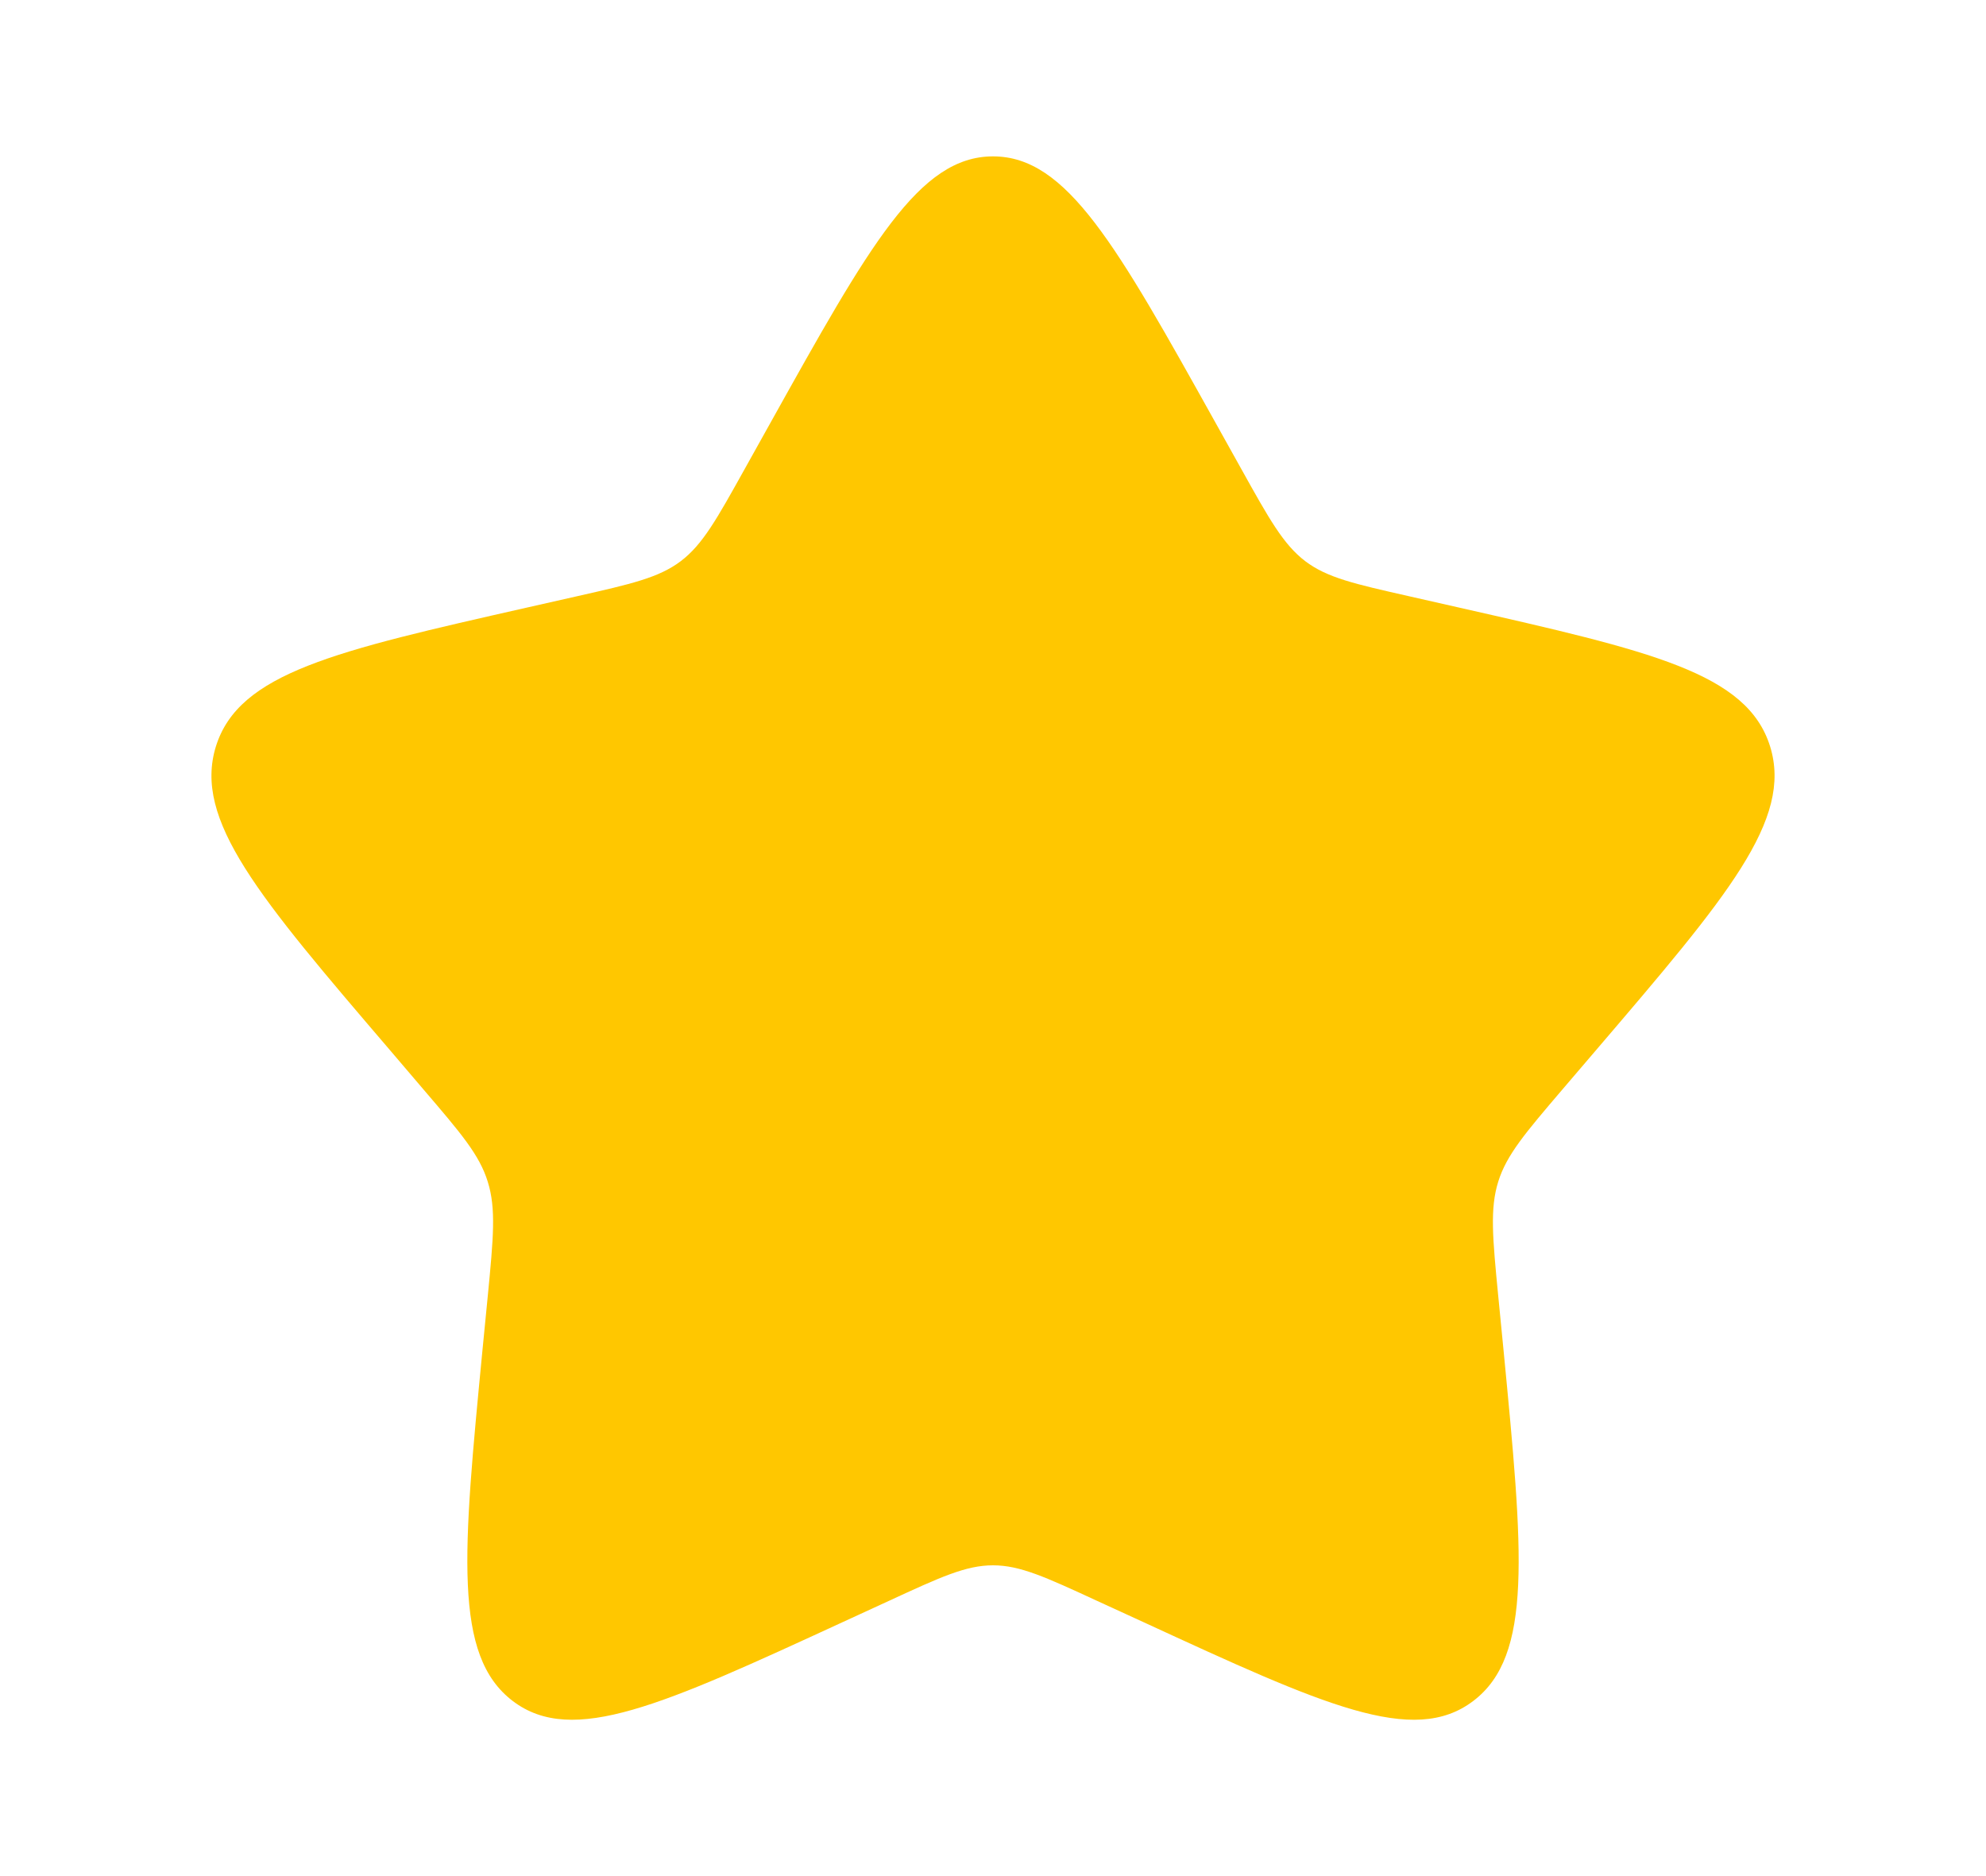 <svg width="18" height="17" viewBox="0 0 18 17" fill="none" xmlns="http://www.w3.org/2000/svg">
<path d="M6.983 3.831C7.881 2.221 8.329 1.417 9 1.417C9.671 1.417 10.119 2.221 11.017 3.831L11.249 4.247C11.504 4.705 11.632 4.934 11.83 5.085C12.028 5.235 12.276 5.291 12.772 5.403L13.222 5.505C14.965 5.9 15.835 6.097 16.043 6.763C16.25 7.429 15.656 8.124 14.468 9.513L14.161 9.872C13.824 10.267 13.655 10.464 13.579 10.708C13.503 10.952 13.528 11.216 13.579 11.742L13.626 12.222C13.805 14.075 13.895 15.002 13.353 15.413C12.81 15.826 11.994 15.45 10.364 14.699L9.941 14.505C9.477 14.291 9.246 14.184 9 14.184C8.754 14.184 8.523 14.291 8.059 14.505L7.637 14.699C6.006 15.45 5.19 15.825 4.648 15.414C4.105 15.002 4.195 14.075 4.374 12.222L4.421 11.743C4.472 11.216 4.497 10.952 4.421 10.709C4.346 10.464 4.176 10.267 3.839 9.873L3.532 9.513C2.344 8.125 1.75 7.43 1.957 6.763C2.165 6.097 3.036 5.899 4.778 5.505L5.229 5.403C5.724 5.291 5.971 5.235 6.17 5.085C6.369 4.934 6.496 4.705 6.751 4.247L6.983 3.831Z" fill="#FFC700"/>
</svg>
